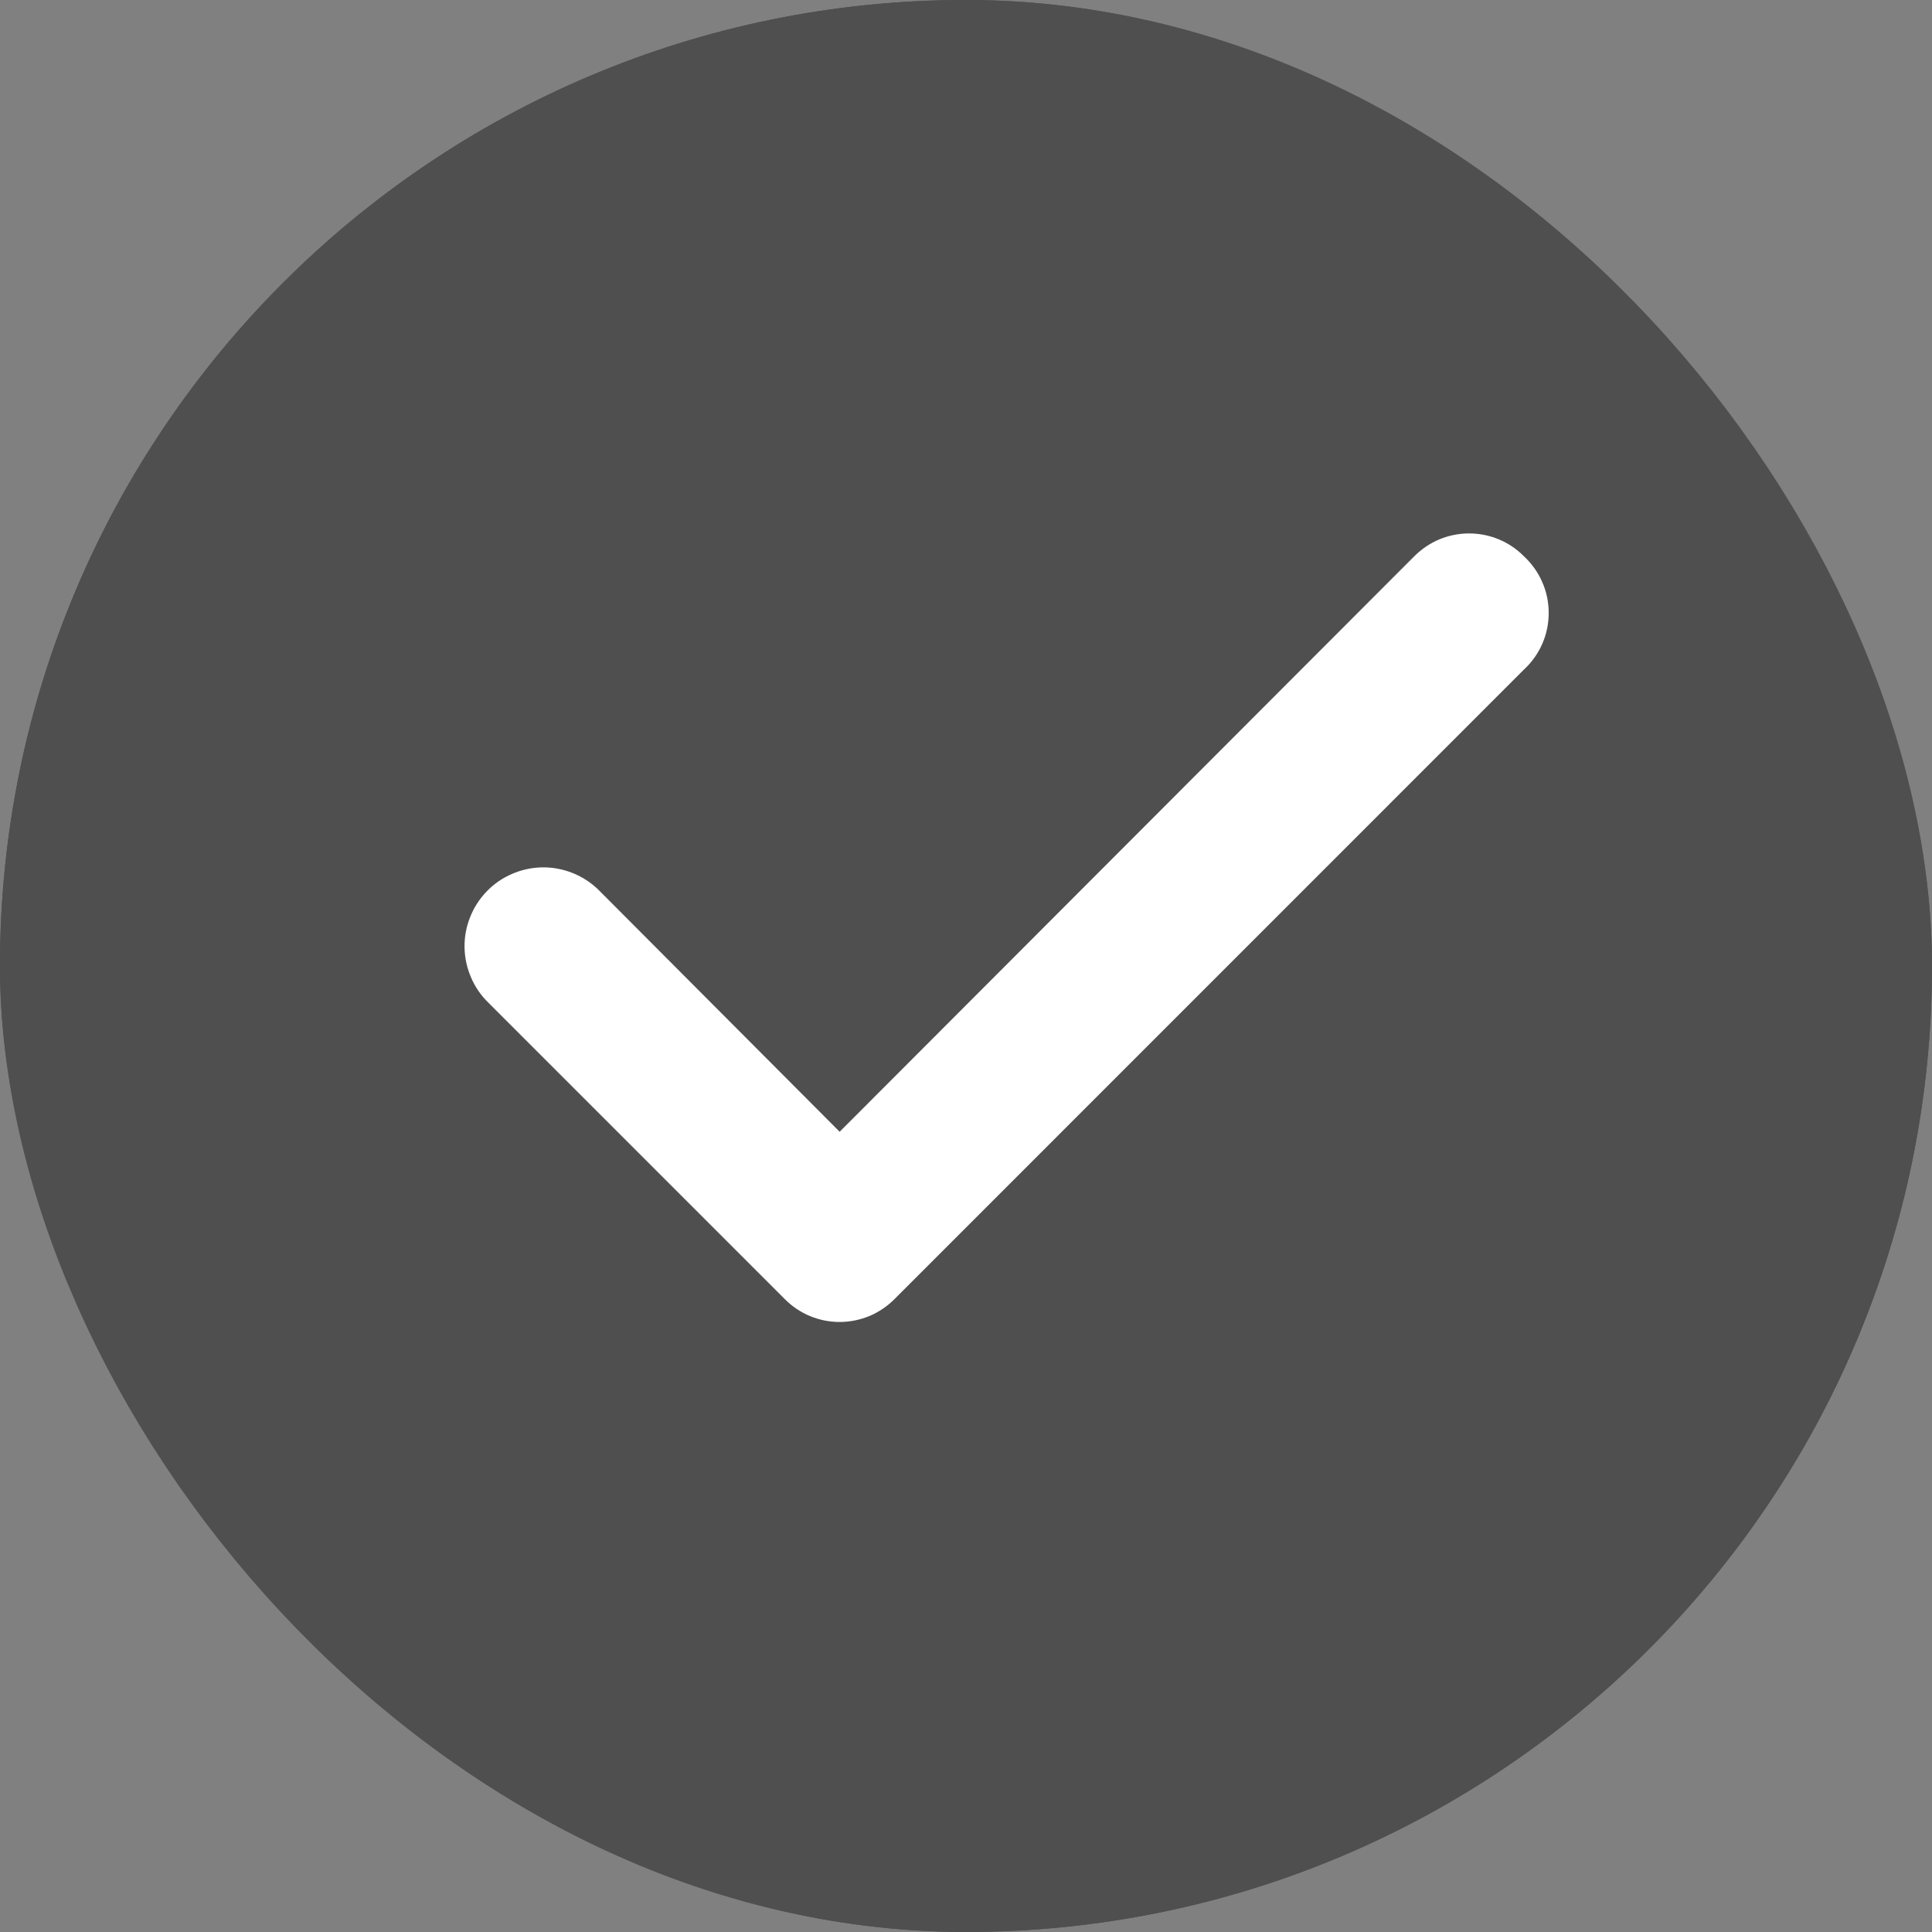 <svg width="20" height="20" viewBox="0 0 20 20" fill="none" xmlns="http://www.w3.org/2000/svg">
<rect x="0" y="0" width="20" height="20" fill="#808080" stroke="none"/>
<g clip-path="url(#clip0_140_1549)">
<rect width="20" height="20" rx="10" fill="#4F4F4F"/>
<path d="M15.775 5.758C15.701 5.683 15.613 5.624 15.515 5.583C15.418 5.543 15.314 5.522 15.208 5.522C15.103 5.522 14.998 5.543 14.901 5.583C14.804 5.624 14.716 5.683 14.641 5.758L8.692 11.716L6.192 9.208C6.115 9.134 6.024 9.075 5.924 9.036C5.825 8.997 5.718 8.977 5.611 8.979C5.504 8.981 5.398 9.004 5.3 9.047C5.201 9.089 5.112 9.151 5.038 9.228C4.964 9.305 4.905 9.396 4.866 9.496C4.826 9.596 4.807 9.702 4.809 9.809C4.811 9.916 4.834 10.022 4.877 10.12C4.919 10.219 4.981 10.308 5.058 10.382L8.125 13.449C8.199 13.524 8.287 13.583 8.385 13.624C8.482 13.664 8.586 13.685 8.692 13.685C8.797 13.685 8.901 13.664 8.999 13.624C9.096 13.583 9.184 13.524 9.259 13.449L15.775 6.932C15.856 6.857 15.921 6.767 15.965 6.666C16.01 6.565 16.032 6.455 16.032 6.345C16.032 6.235 16.01 6.126 15.965 6.025C15.921 5.924 15.856 5.833 15.775 5.758Z" fill="white"/>
</g>
<rect x="0.833" y="0.833" width="18.333" height="18.333" rx="9.167" stroke="#4F4F4F" stroke-width="1.667"/>
<defs>
<clipPath id="clip0_140_1549">
<rect width="20" height="20" rx="10" fill="white"/>
</clipPath>
</defs>
</svg>
